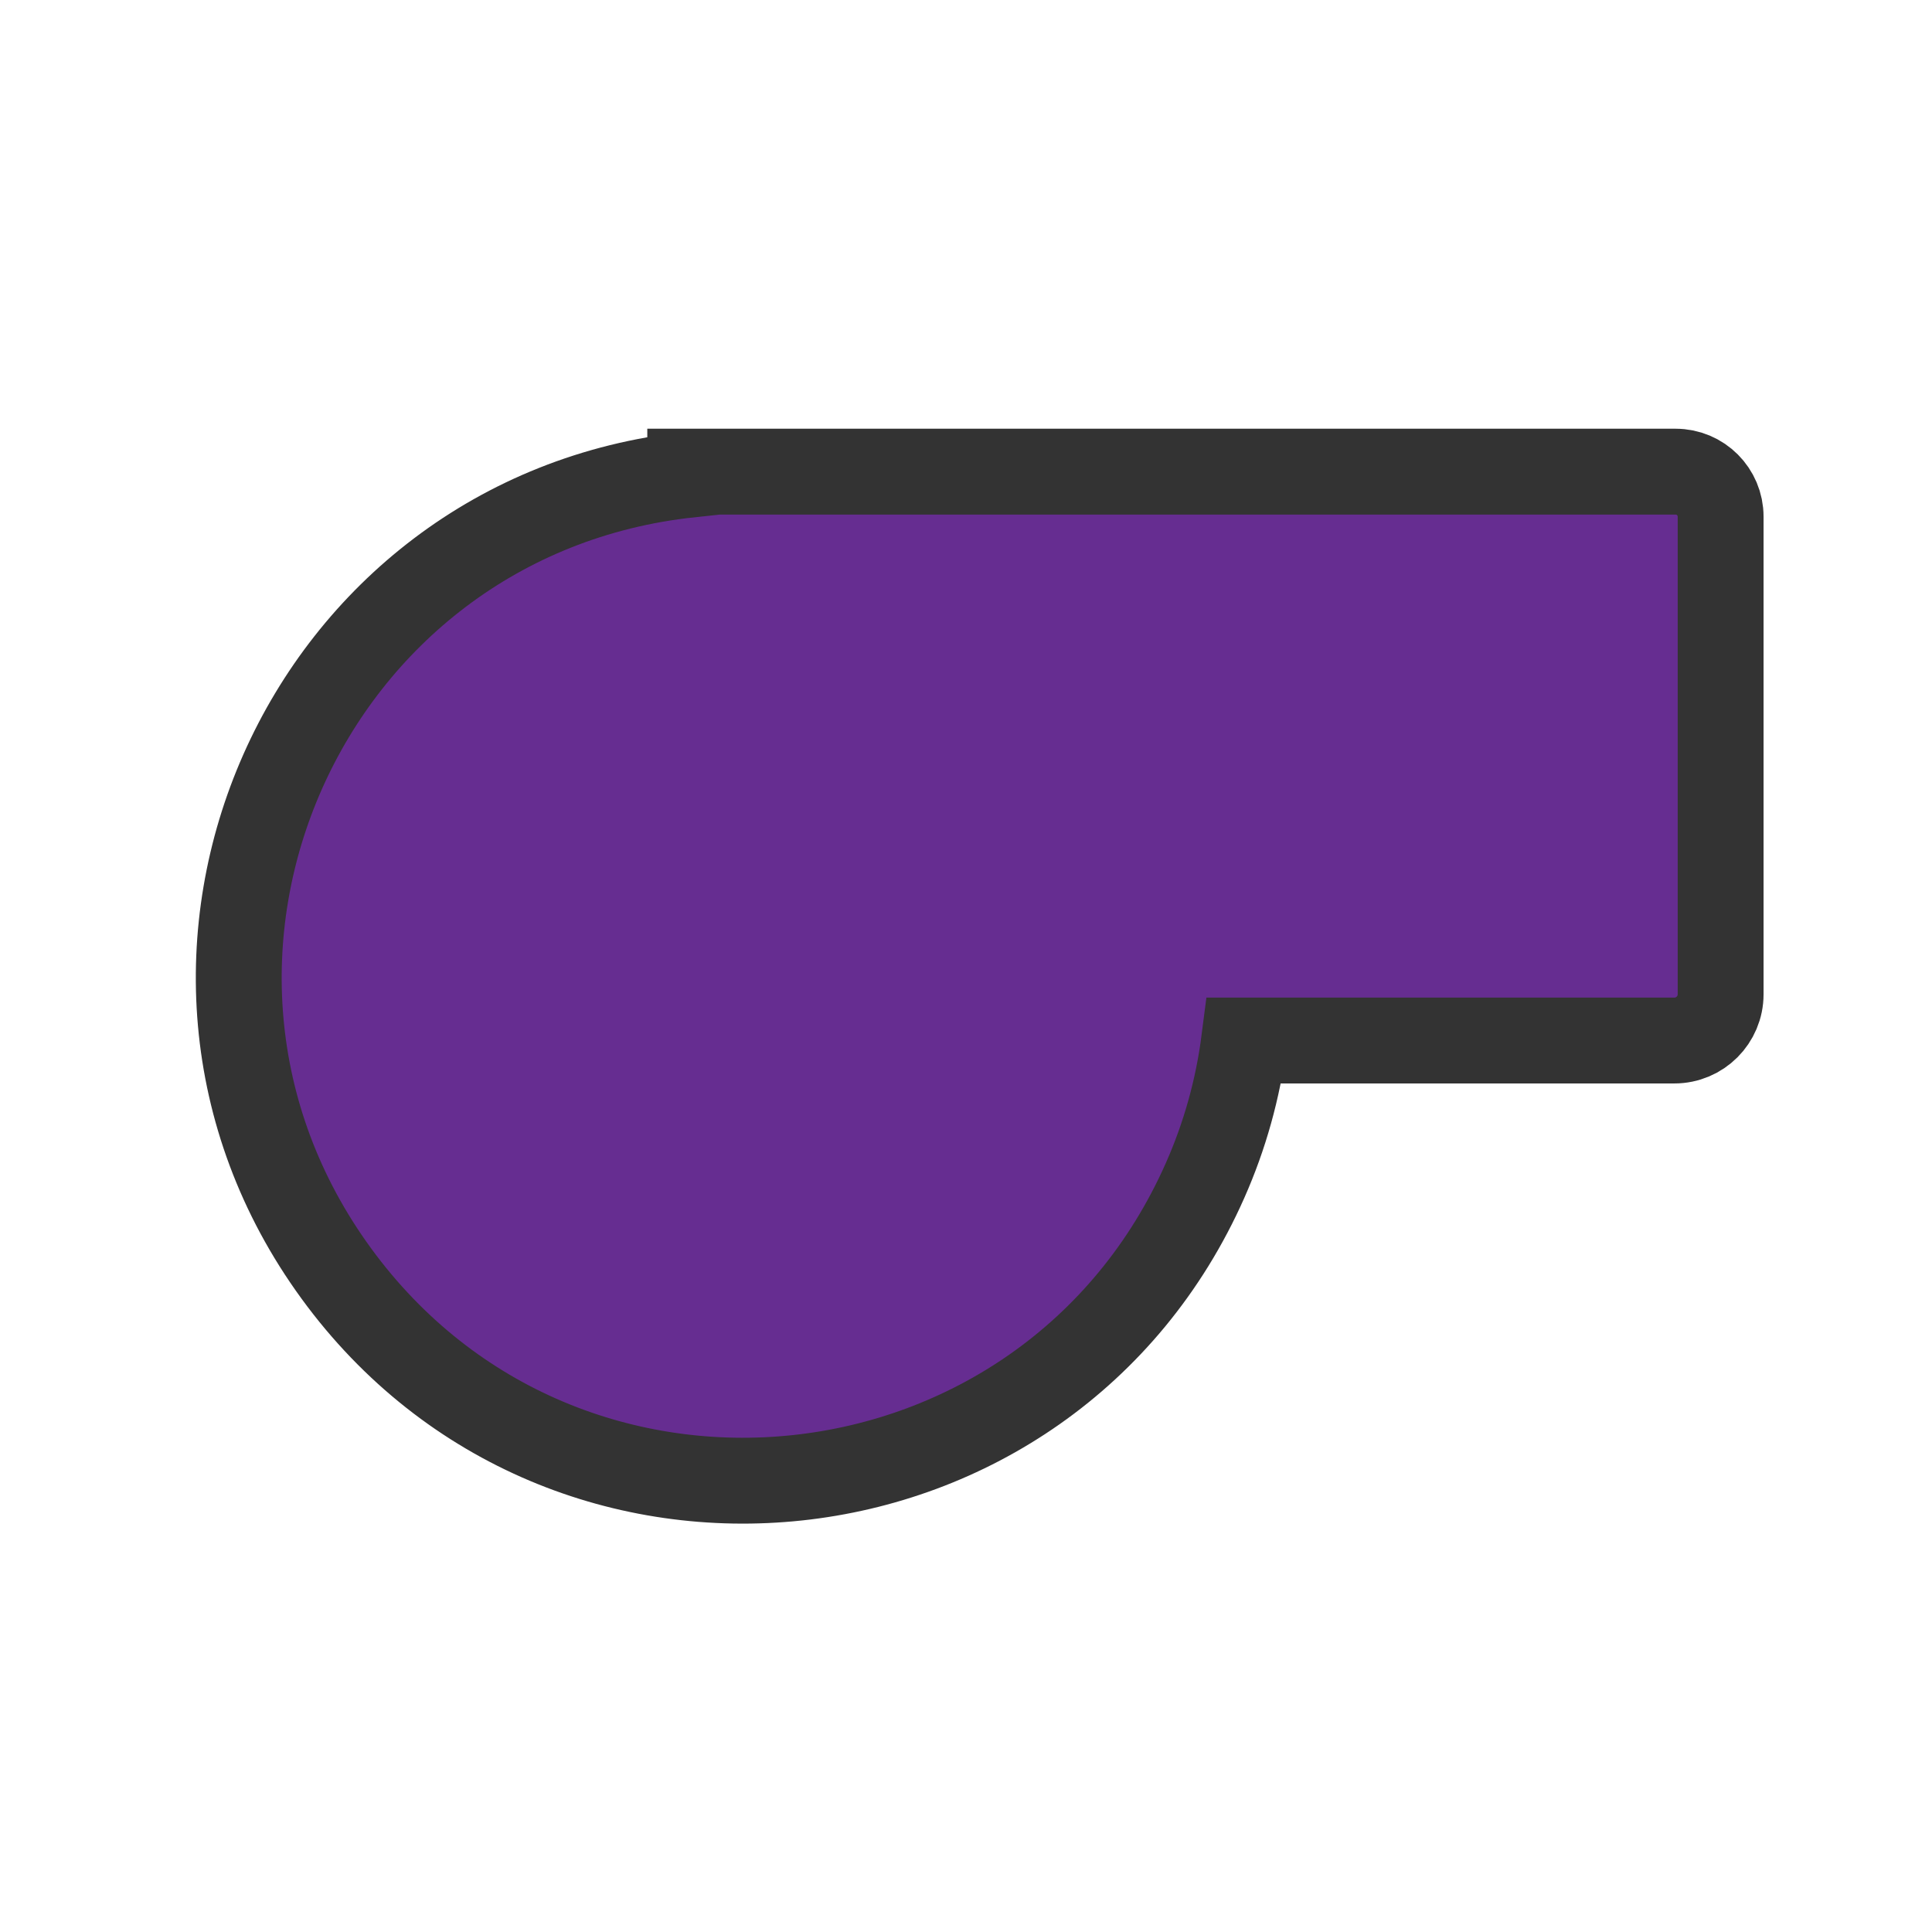 <?xml version="1.0" encoding="utf-8"?>
<svg width="48" height="48" viewBox="0 0 180 180" xmlns="http://www.w3.org/2000/svg">
  <defs>
    <style>.cls-1{fill:#662d91;stroke:#333;stroke-miterlimit:10;stroke-width:8px;}</style>
  </defs>
  <path class="cls-1" d="M 160.307 48.133 C 160.307 45.819 158.431 43.943 156.117 43.943 L 64.307 43.943 L 64.307 44.213 C 28.332 48.058 10.008 89.406 31.326 118.639 C 52.643 147.873 97.613 143.067 112.271 109.989 C 114.11 105.84 115.338 101.445 115.917 96.943 L 155.997 96.943 C 158.378 96.943 160.307 95.014 160.307 92.633 Z"/>
</svg>